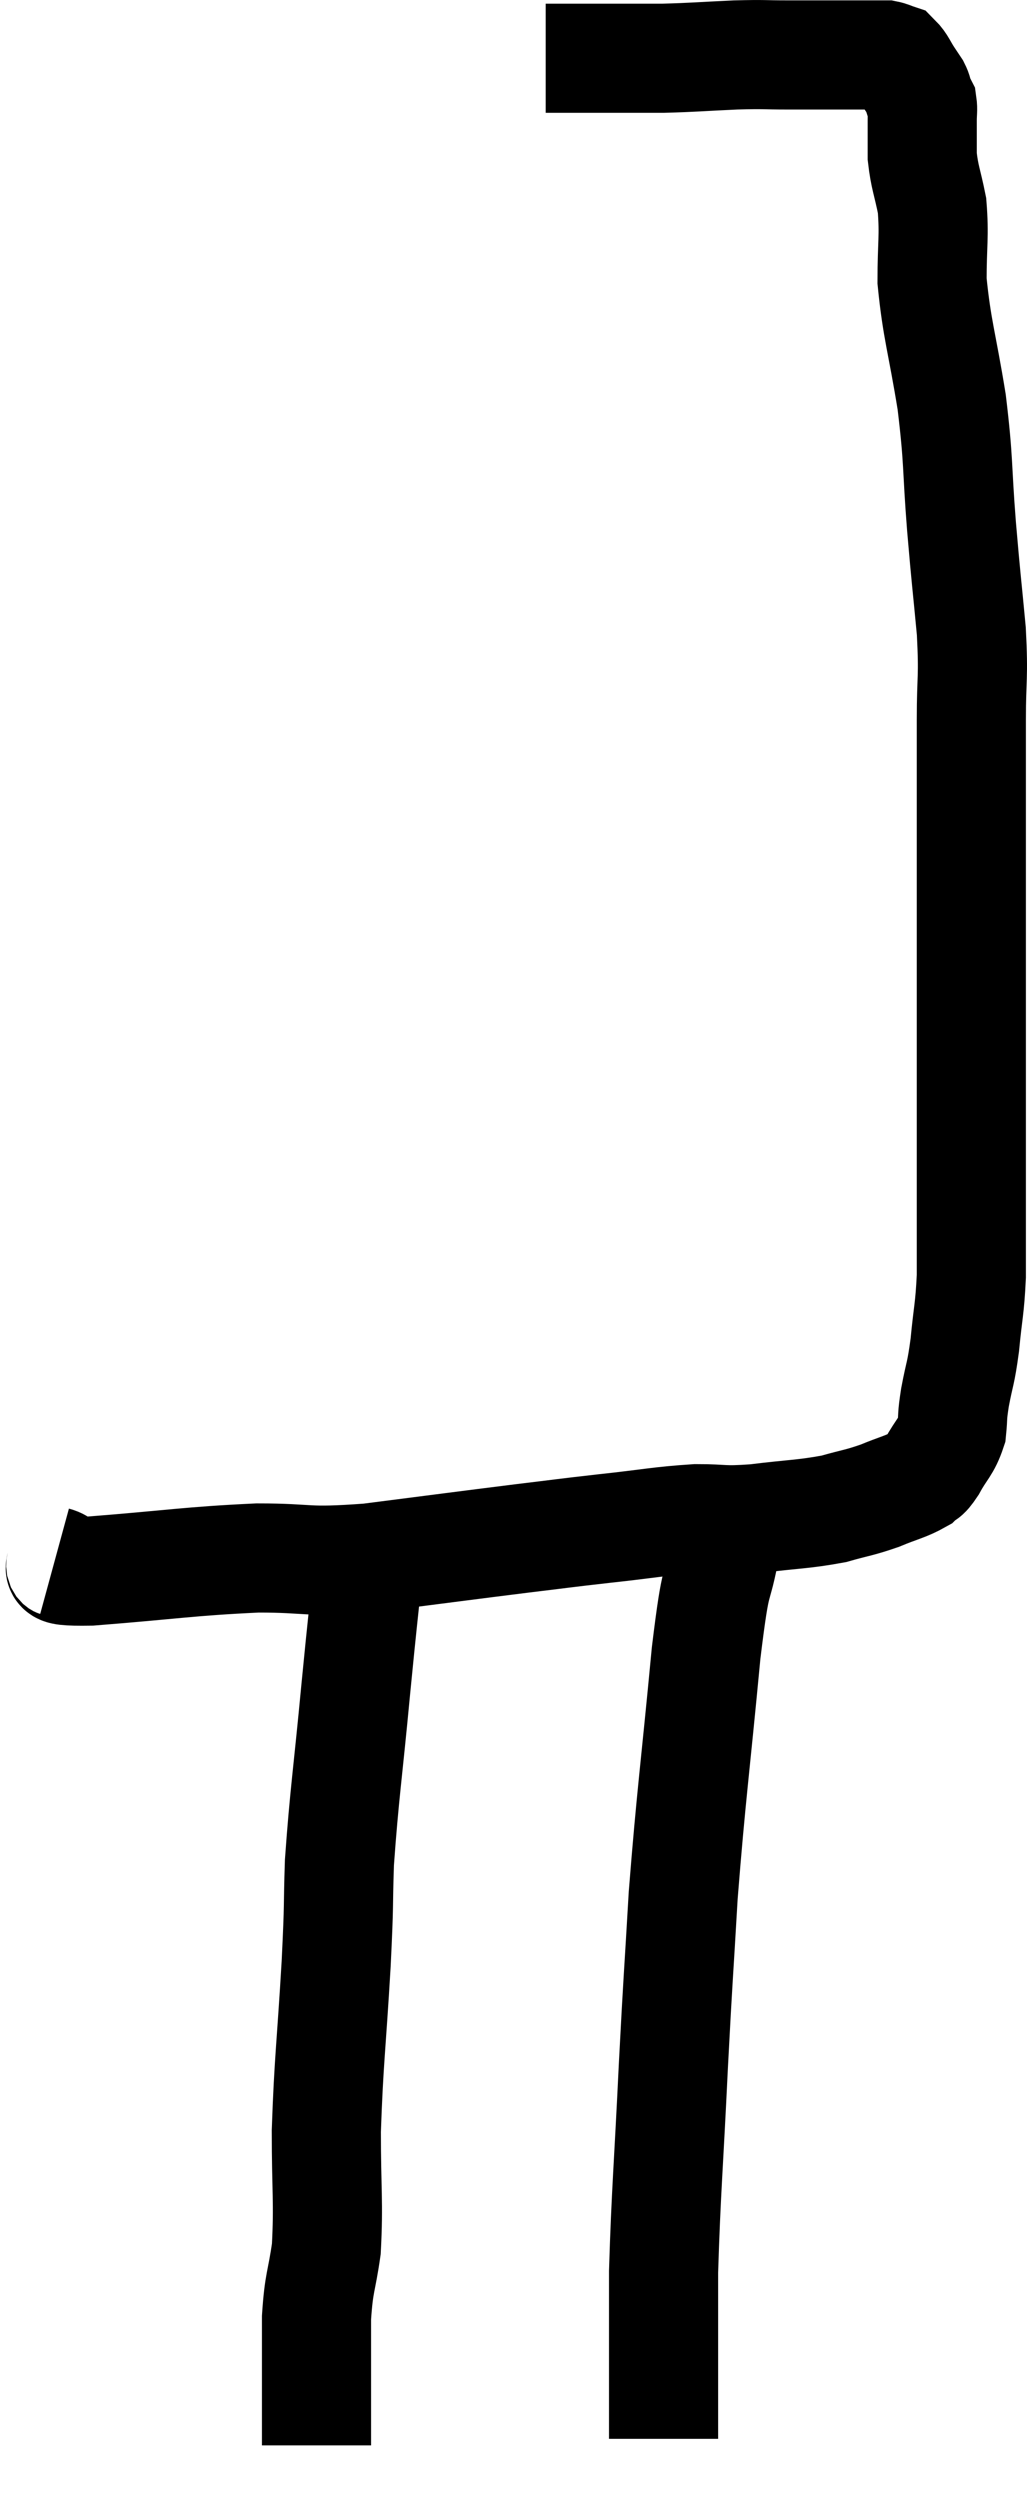 <svg xmlns="http://www.w3.org/2000/svg" viewBox="13.46 2.653 18.82 45.807" width="18.82" height="45.807"><path d="M 14.46 31.26 C 14.79 31.35, 14.19 31.455, 15.12 31.44 C 16.65 31.32, 16.905 31.26, 18.18 31.2 C 19.2 31.2, 19.005 31.29, 20.22 31.2 C 21.63 31.02, 21.96 30.975, 23.04 30.84 C 23.79 30.75, 23.745 30.75, 24.54 30.66 C 25.38 30.57, 25.53 30.525, 26.22 30.48 C 26.76 30.48, 26.67 30.525, 27.3 30.48 C 28.02 30.39, 28.17 30.405, 28.74 30.3 C 29.16 30.18, 29.19 30.195, 29.58 30.06 C 29.94 29.91, 30.06 29.895, 30.3 29.76 C 30.42 29.64, 30.39 29.745, 30.54 29.52 C 30.72 29.19, 30.795 29.175, 30.9 28.86 C 30.93 28.56, 30.9 28.65, 30.96 28.26 C 31.05 27.78, 31.065 27.855, 31.14 27.3 C 31.2 26.67, 31.23 26.655, 31.26 26.04 C 31.26 25.44, 31.26 25.74, 31.26 24.84 C 31.26 23.64, 31.26 23.685, 31.26 22.44 C 31.26 21.15, 31.26 21.045, 31.26 19.86 C 31.26 18.78, 31.26 18.705, 31.26 17.7 C 31.26 16.77, 31.26 16.71, 31.26 15.84 C 31.26 15.03, 31.305 15.105, 31.26 14.22 C 31.17 13.26, 31.17 13.35, 31.08 12.3 C 30.99 11.16, 31.035 11.145, 30.9 10.02 C 30.72 8.91, 30.63 8.7, 30.54 7.8 C 30.54 7.11, 30.585 6.99, 30.54 6.42 C 30.45 5.97, 30.405 5.91, 30.36 5.52 C 30.36 5.19, 30.36 5.1, 30.36 4.86 C 30.36 4.71, 30.375 4.665, 30.36 4.56 C 30.33 4.5, 30.33 4.515, 30.3 4.44 C 30.27 4.35, 30.285 4.35, 30.24 4.26 C 30.18 4.17, 30.21 4.215, 30.12 4.08 C 30 3.9, 29.985 3.825, 29.88 3.72 C 29.79 3.69, 29.775 3.675, 29.7 3.66 C 29.64 3.66, 29.655 3.66, 29.58 3.66 C 29.49 3.66, 29.64 3.66, 29.4 3.66 C 29.01 3.66, 28.995 3.66, 28.62 3.66 C 28.26 3.66, 28.32 3.66, 27.9 3.66 C 27.42 3.66, 27.51 3.645, 26.94 3.66 C 26.28 3.69, 26.175 3.705, 25.62 3.72 C 25.17 3.72, 25.14 3.72, 24.72 3.72 C 24.33 3.72, 24.18 3.72, 23.94 3.72 C 23.85 3.72, 23.835 3.72, 23.76 3.72 C 23.7 3.72, 23.715 3.72, 23.64 3.72 C 23.55 3.72, 23.505 3.72, 23.46 3.72 L 23.46 3.72" fill="none" stroke="black" stroke-width="2"></path><path d="M 20.22 31.26 C 20.1 32.43, 20.115 32.22, 19.98 33.6 C 19.83 35.19, 19.77 35.52, 19.68 36.78 C 19.65 37.71, 19.68 37.41, 19.62 38.64 C 19.53 40.17, 19.485 40.395, 19.44 41.7 C 19.44 42.78, 19.485 43.005, 19.44 43.86 C 19.35 44.49, 19.305 44.445, 19.26 45.12 C 19.26 45.84, 19.26 46.08, 19.26 46.56 C 19.26 46.8, 19.26 46.815, 19.26 47.04 C 19.26 47.25, 19.26 47.355, 19.26 47.46 C 19.26 47.46, 19.26 47.46, 19.26 47.46 C 19.26 47.46, 19.26 47.46, 19.26 47.46 L 19.26 47.46" fill="none" stroke="black" stroke-width="2"></path><path d="M 26.76 30.96 C 26.58 31.95, 26.595 31.335, 26.4 32.94 C 26.19 35.16, 26.13 35.49, 25.98 37.38 C 25.89 38.94, 25.89 38.775, 25.8 40.5 C 25.71 42.39, 25.665 42.81, 25.62 44.28 C 25.62 45.33, 25.62 45.615, 25.62 46.38 C 25.62 46.86, 25.62 47.1, 25.62 47.34 C 25.62 47.34, 25.62 47.34, 25.62 47.34 L 25.62 47.34" fill="none" stroke="black" stroke-width="2"></path></svg>